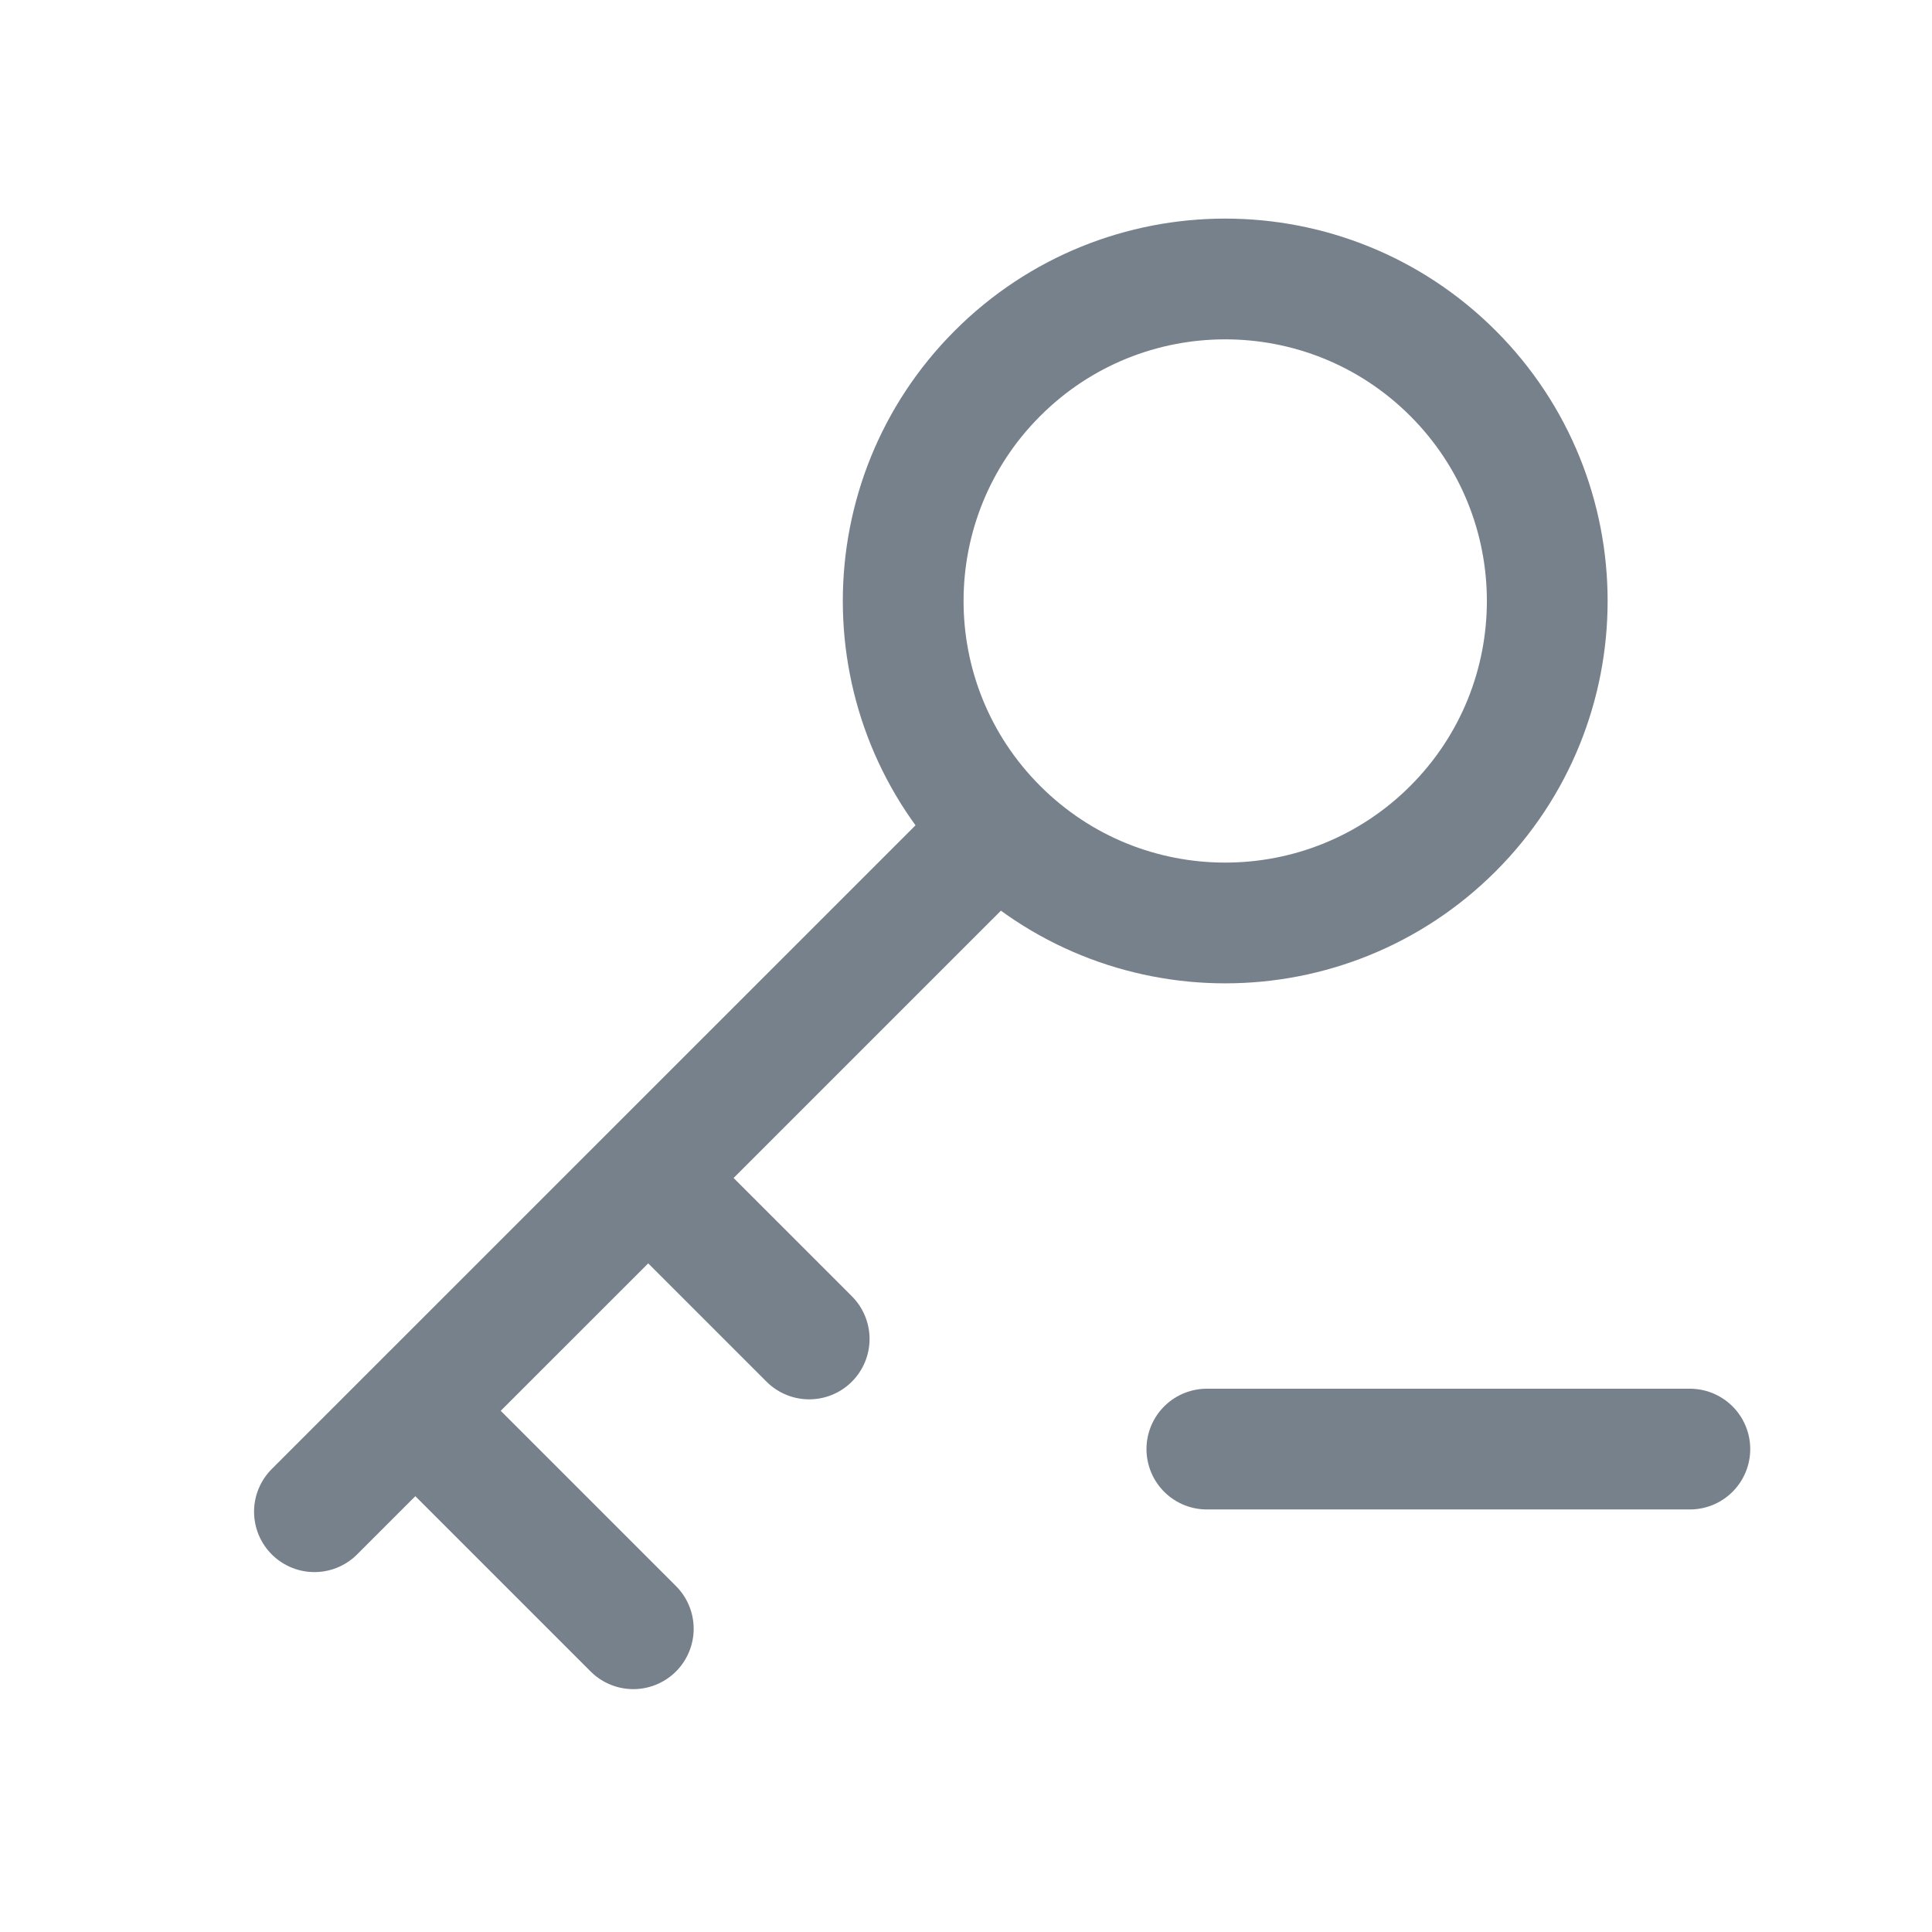 <svg width="24" height="24" viewBox="0 0 24 24" fill="none" xmlns="http://www.w3.org/2000/svg">
<path d="M14.992 18.001H17.992H20.992" stroke="#77818C" stroke-width="1.5" stroke-linecap="round" stroke-linejoin="round"/>
<path d="M12.392 10.294C13.954 11.856 16.486 11.856 18.049 10.294C19.611 8.732 19.611 6.199 18.049 4.637C16.486 3.075 13.954 3.075 12.392 4.637C10.829 6.199 10.829 8.732 12.392 10.294ZM12.392 10.294L3.906 18.779M5.16 17.526L7.867 20.233M8.052 14.633L10.052 16.633" stroke="#77818C" stroke-width="1.5" stroke-linecap="round" stroke-linejoin="round"/>
</svg>
